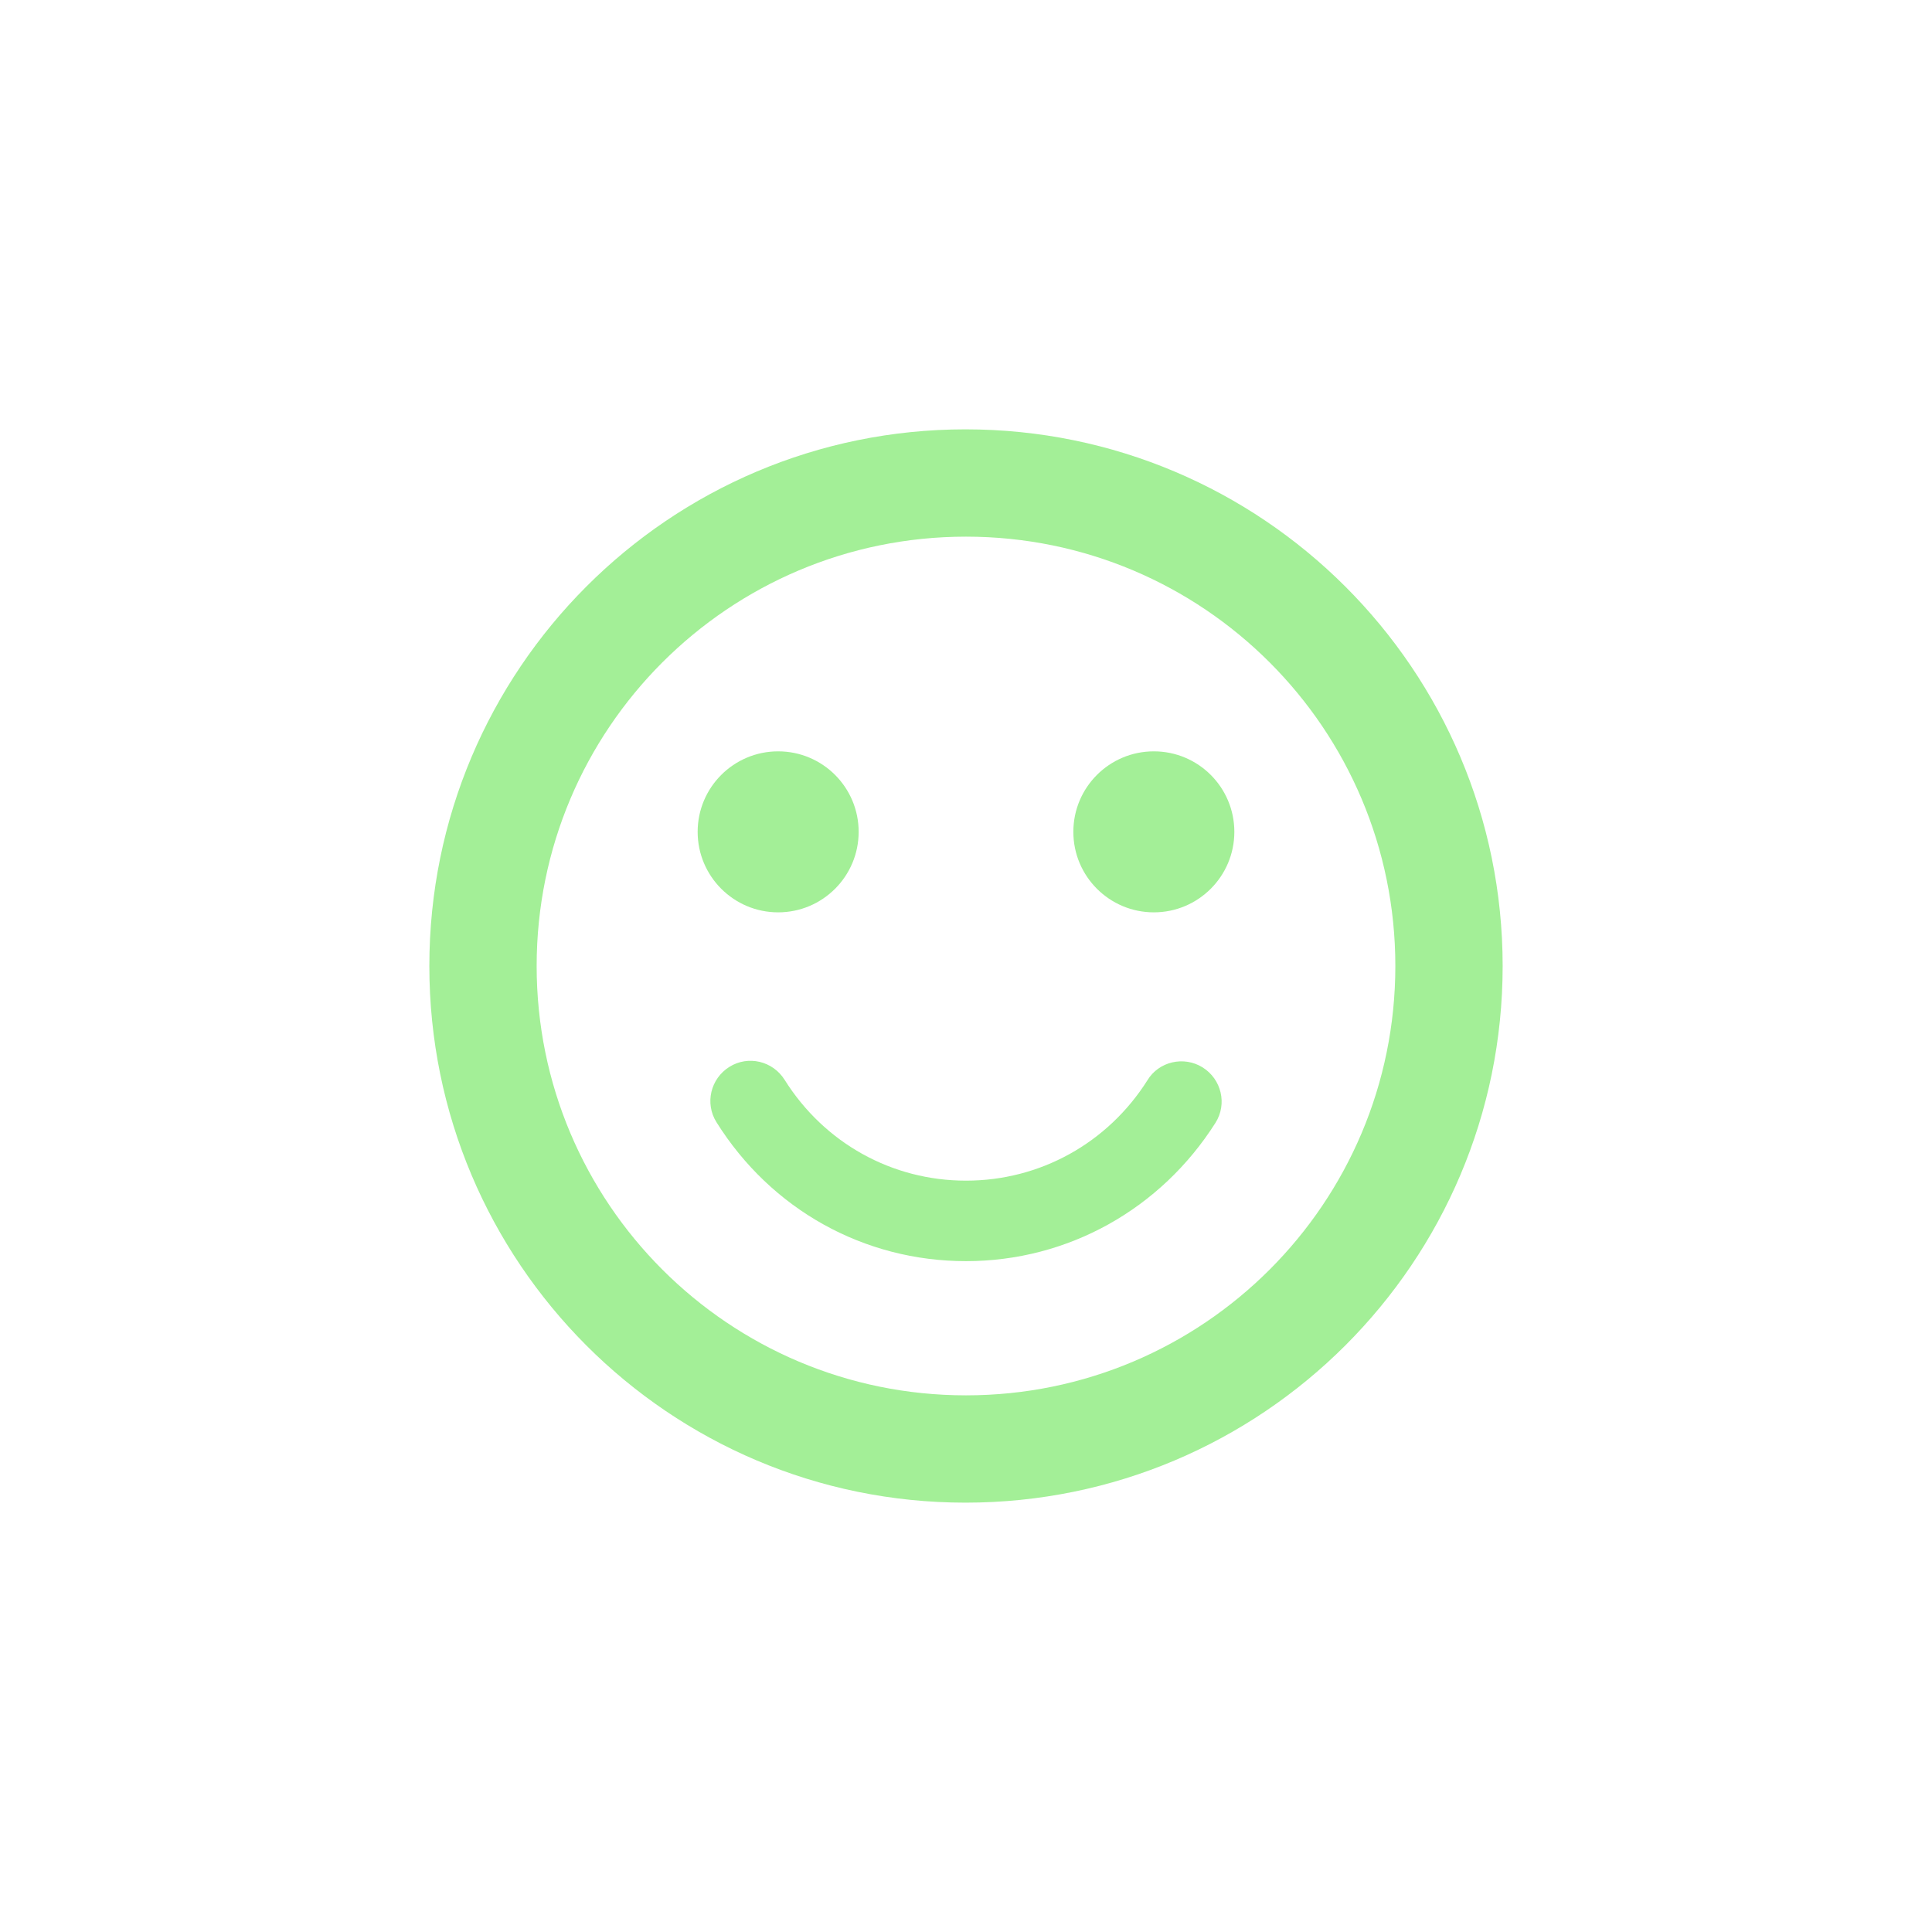 <svg width="48" height="48" viewBox="0 0 48 48" fill="none" xmlns="http://www.w3.org/2000/svg">
<rect width="48" height="48" fill="white"/>
<path d="M28.667 22.667C29.771 22.667 30.667 21.771 30.667 20.667C30.667 19.562 29.771 18.667 28.667 18.667C27.562 18.667 26.667 19.562 26.667 20.667C26.667 21.771 27.562 22.667 28.667 22.667Z" fill="#A3EF97"/>
<path d="M19.333 22.667C20.438 22.667 21.333 21.771 21.333 20.667C21.333 19.562 20.438 18.667 19.333 18.667C18.229 18.667 17.333 19.562 17.333 20.667C17.333 21.771 18.229 22.667 19.333 22.667Z" fill="#A3EF97"/>
<path d="M23.987 10.667C16.627 10.667 10.667 16.64 10.667 24C10.667 31.36 16.627 37.333 23.987 37.333C31.36 37.333 37.333 31.36 37.333 24C37.333 16.64 31.36 10.667 23.987 10.667ZM24 34.667C18.107 34.667 13.333 29.893 13.333 24C13.333 18.107 18.107 13.333 24 13.333C29.893 13.333 34.667 18.107 34.667 24C34.667 29.893 29.893 34.667 24 34.667ZM29.88 26.52C29.413 26.227 28.787 26.373 28.507 26.84C27.52 28.4 25.84 29.333 24 29.333C22.16 29.333 20.48 28.4 19.493 26.827C19.2 26.36 18.587 26.213 18.12 26.507C17.653 26.8 17.507 27.413 17.8 27.88C19.16 30.053 21.467 31.333 24 31.333C26.533 31.333 28.84 30.04 30.2 27.893C30.493 27.427 30.347 26.813 29.88 26.52Z" fill="#A3EF97"/>
</svg>
